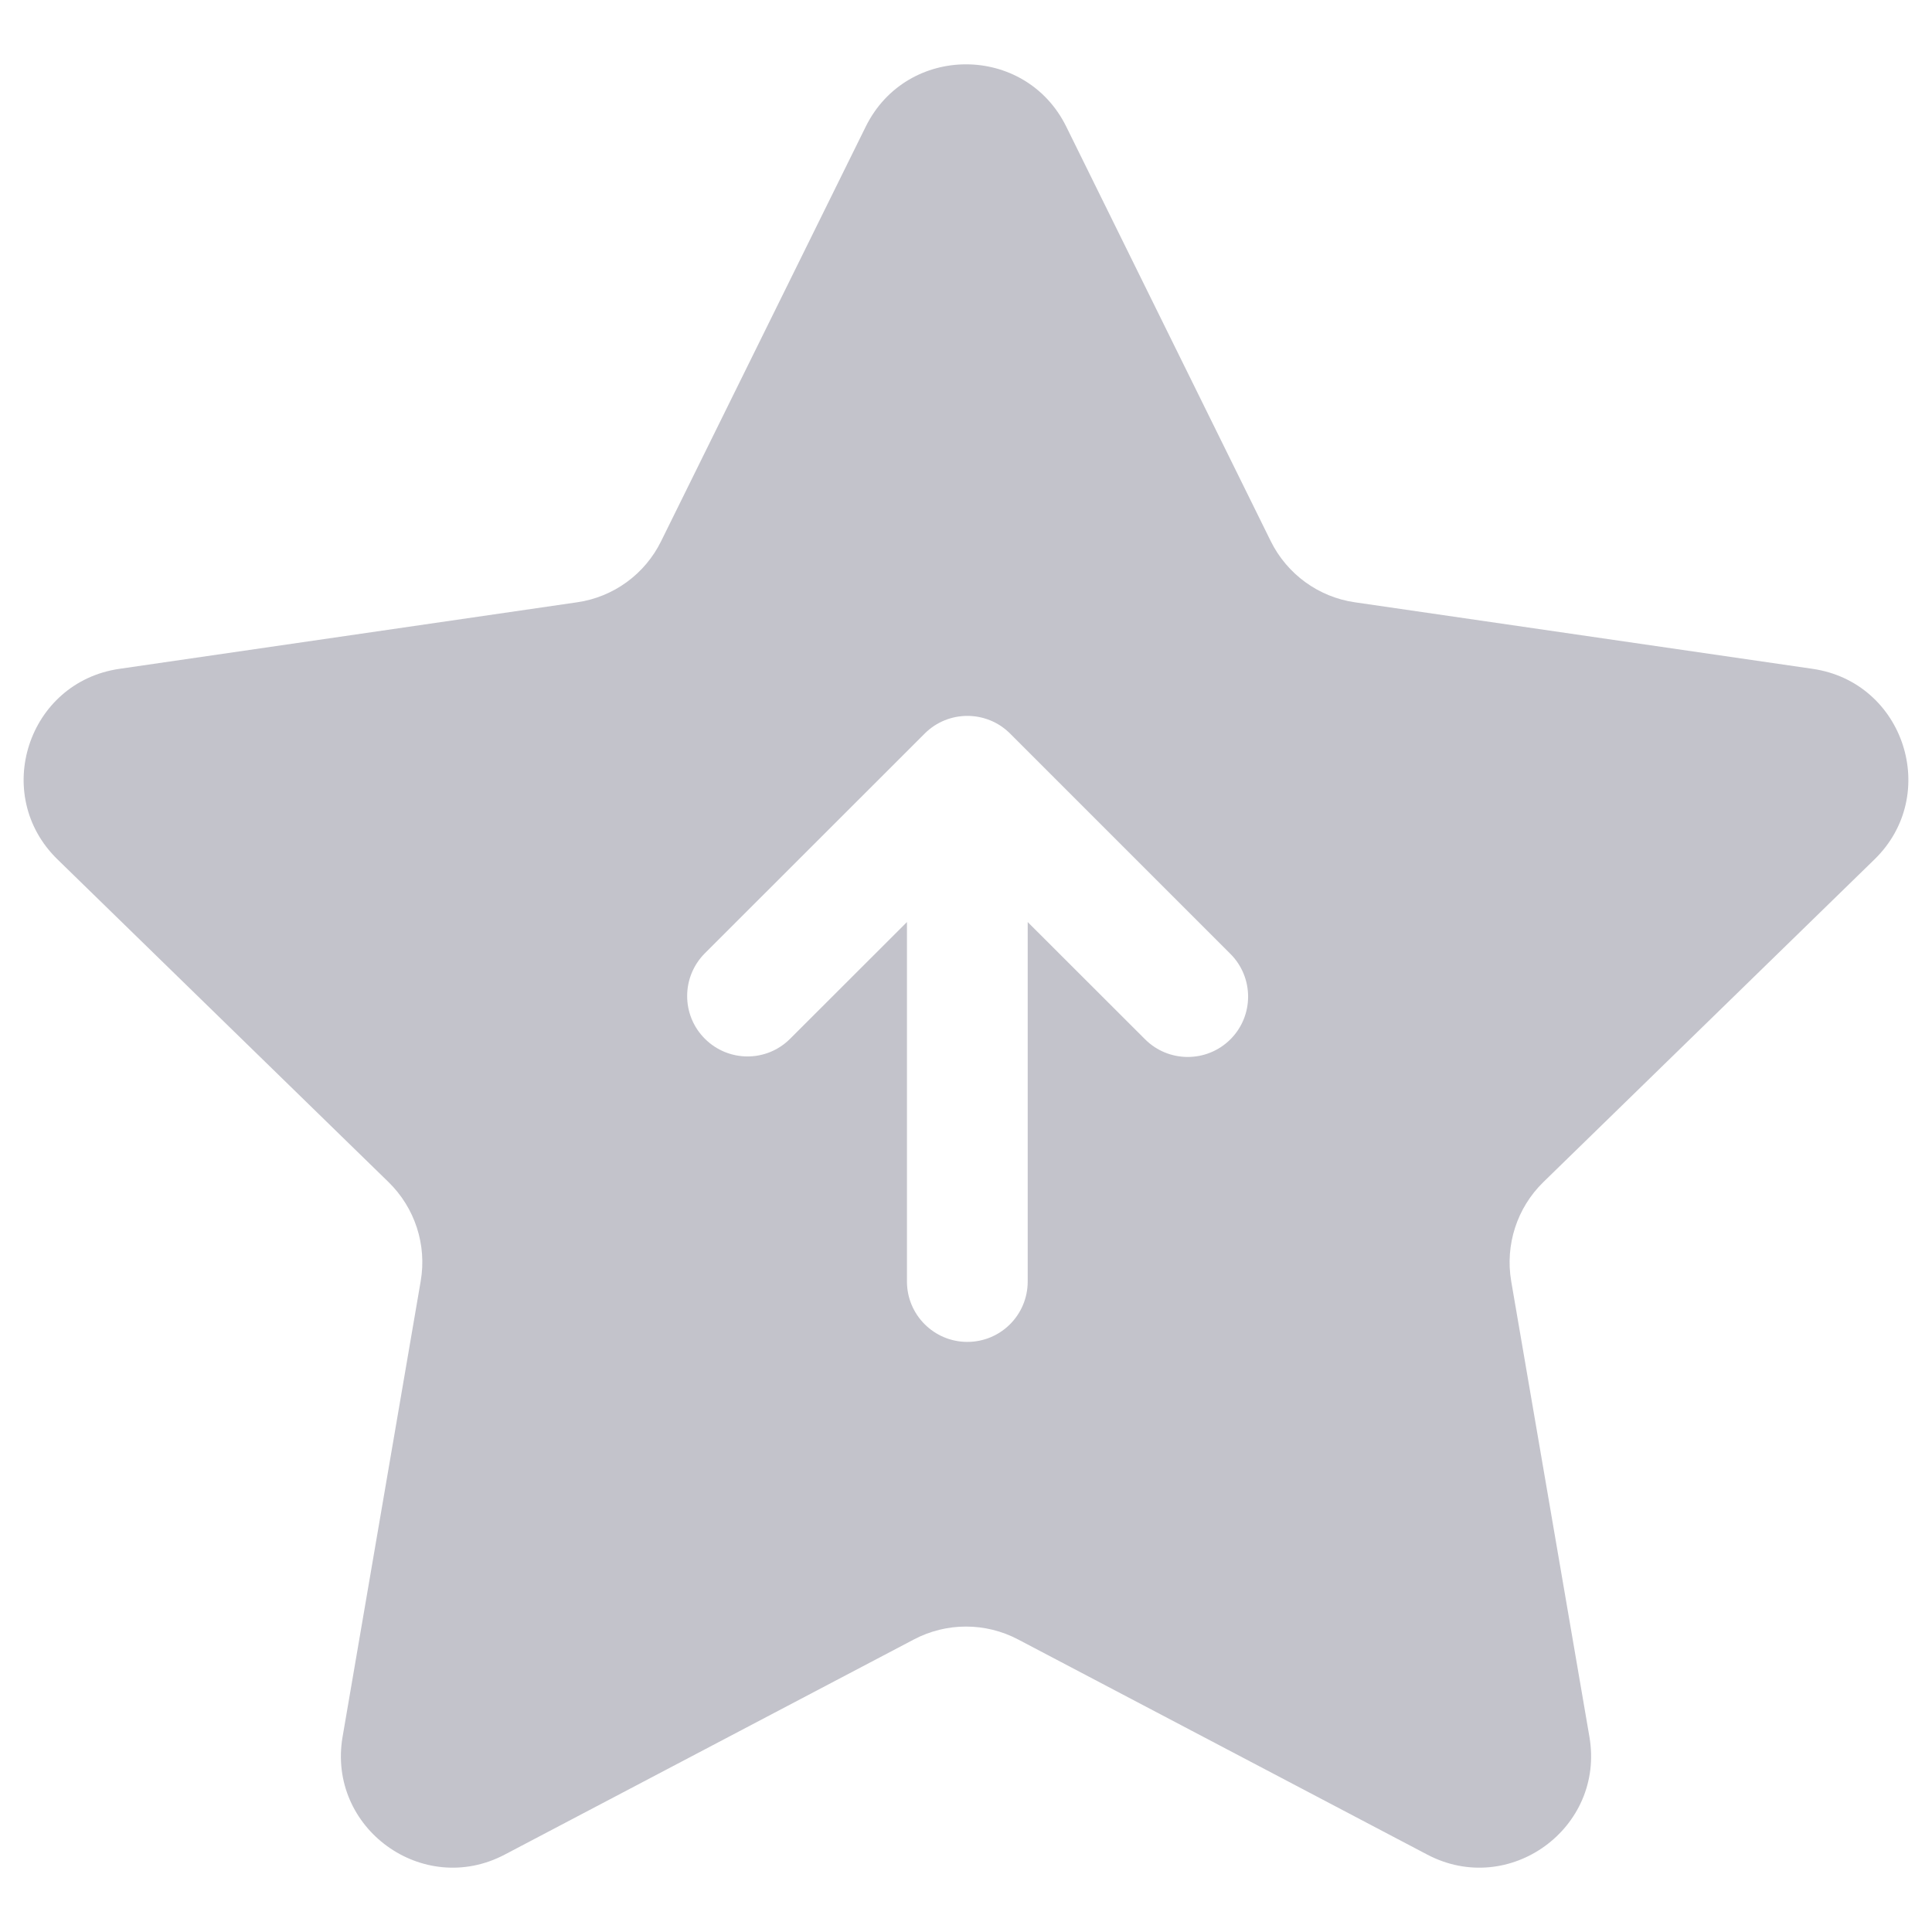 <svg width="16" height="16" viewBox="0 0 16 16" fill="none" xmlns="http://www.w3.org/2000/svg">
<g id="promote-voting">
<path id="Subtract" fill-rule="evenodd" clip-rule="evenodd" d="M8.83 1.048C8.49 0.361 7.51 0.361 7.17 1.048L5.475 4.482C5.341 4.755 5.08 4.945 4.779 4.988L0.989 5.539C0.23 5.649 -0.073 6.582 0.476 7.117L3.218 9.79C3.436 10.003 3.536 10.309 3.484 10.61L2.837 14.384C2.708 15.139 3.501 15.716 4.18 15.359L7.569 13.577C7.839 13.435 8.161 13.435 8.431 13.577L11.82 15.359C12.499 15.716 13.292 15.139 13.163 14.384L12.515 10.61C12.464 10.309 12.563 10.003 12.781 9.79L15.524 7.117C16.073 6.582 15.77 5.649 15.011 5.539L11.221 4.988C10.92 4.945 10.659 4.755 10.524 4.482L8.83 1.048ZM8.365 6.075C8.17 5.88 7.853 5.88 7.658 6.075L5.837 7.895C5.642 8.091 5.642 8.407 5.837 8.602C6.033 8.798 6.349 8.798 6.544 8.602L7.511 7.636V10.613C7.511 10.889 7.735 11.113 8.011 11.113C8.288 11.113 8.511 10.889 8.511 10.613V7.636L9.483 8.607C9.678 8.802 9.995 8.802 10.19 8.607C10.385 8.412 10.385 8.095 10.19 7.9L8.365 6.075Z" fill="#C3C3CB"/>
</g>
</svg>
